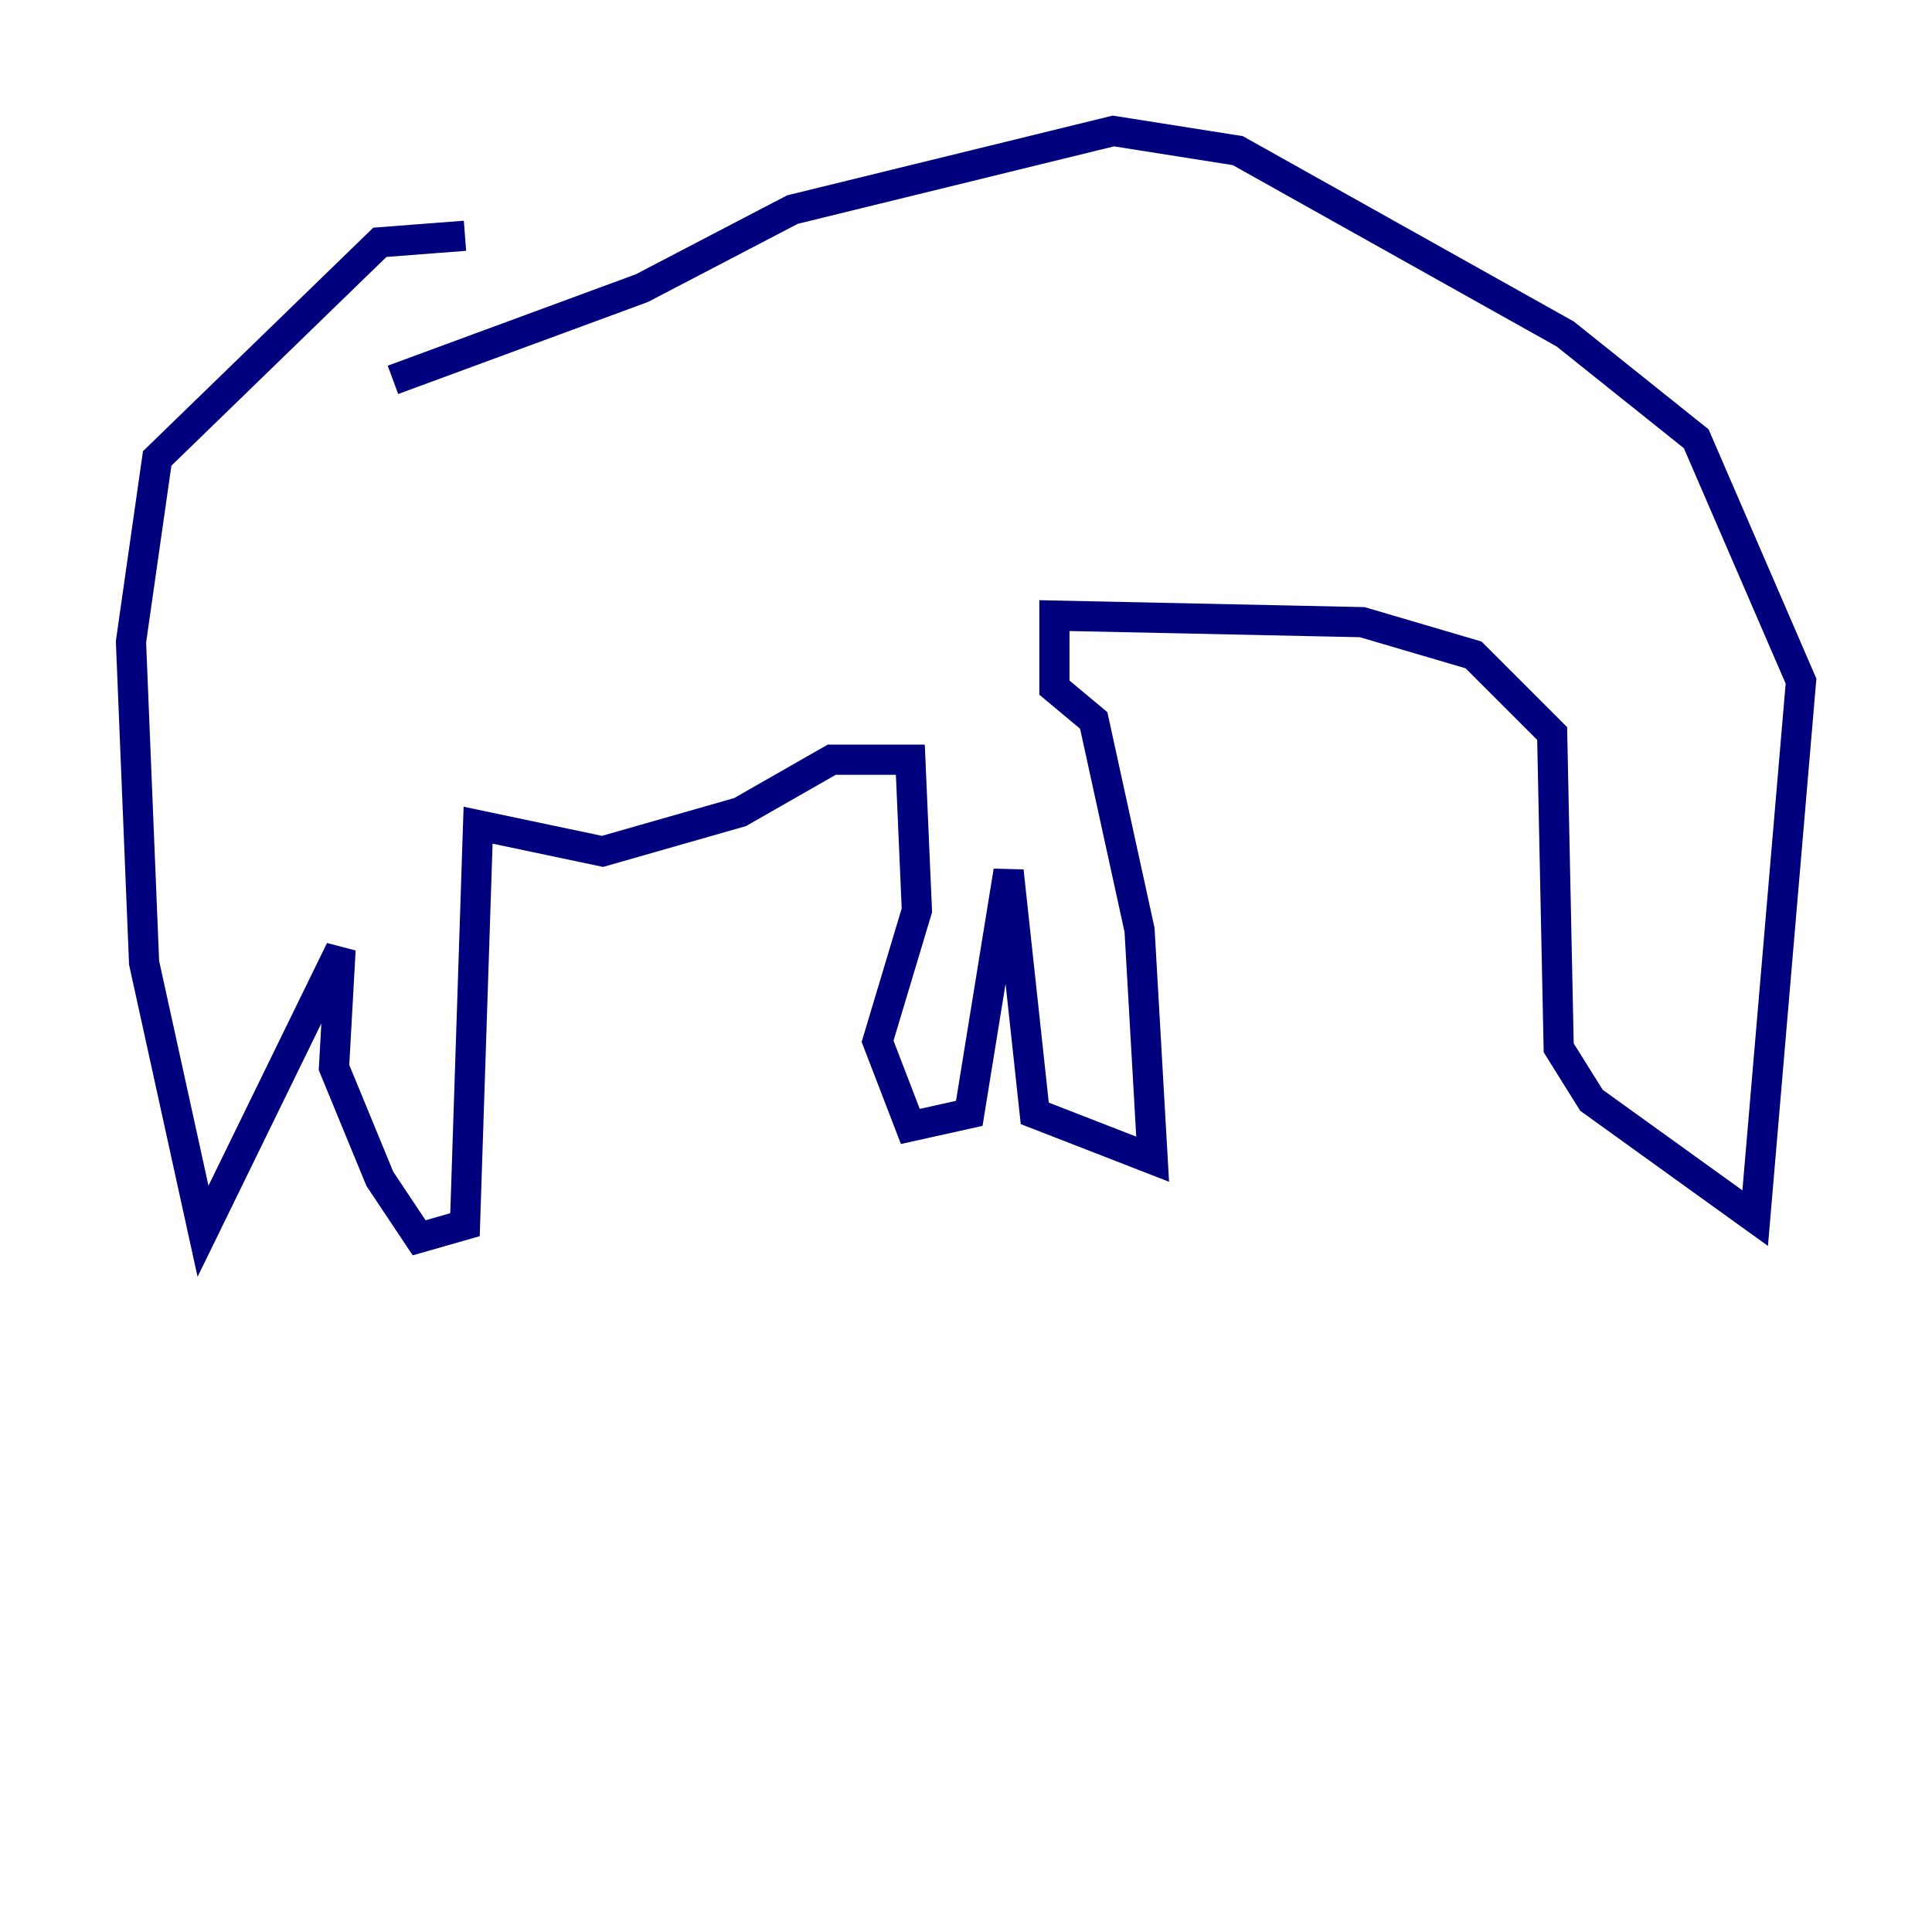 <?xml version="1.0" encoding="utf-8" ?>
<svg baseProfile="tiny" height="128" version="1.2" viewBox="0,0,128,128" width="128" xmlns="http://www.w3.org/2000/svg" xmlns:ev="http://www.w3.org/2001/xml-events" xmlns:xlink="http://www.w3.org/1999/xlink"><defs /><polyline fill="none" points="26.034,25.166 42.522,19.091 52.502,13.885 73.763,8.678 82.007,9.98 103.702,22.129 112.38,29.071 119.322,45.125 116.285,80.705 105.437,72.895 103.268,69.424 102.834,48.597 97.627,43.39 90.251,41.22 69.858,40.786 69.858,45.559 72.461,47.729 75.498,61.614 76.366,76.8 68.556,73.763 66.82,57.709 64.217,73.763 60.312,74.63 58.142,68.99 60.746,60.312 60.312,50.332 55.105,50.332 49.031,53.803 39.919,56.407 31.675,54.671 30.807,81.139 27.77,82.007 25.166,78.102 22.129,70.725 22.563,62.915 13.451,81.573 9.546,63.783 8.678,42.522 10.414,30.373 25.166,16.054 30.807,15.62" stroke="#00007f" stroke-width="2" /></svg>